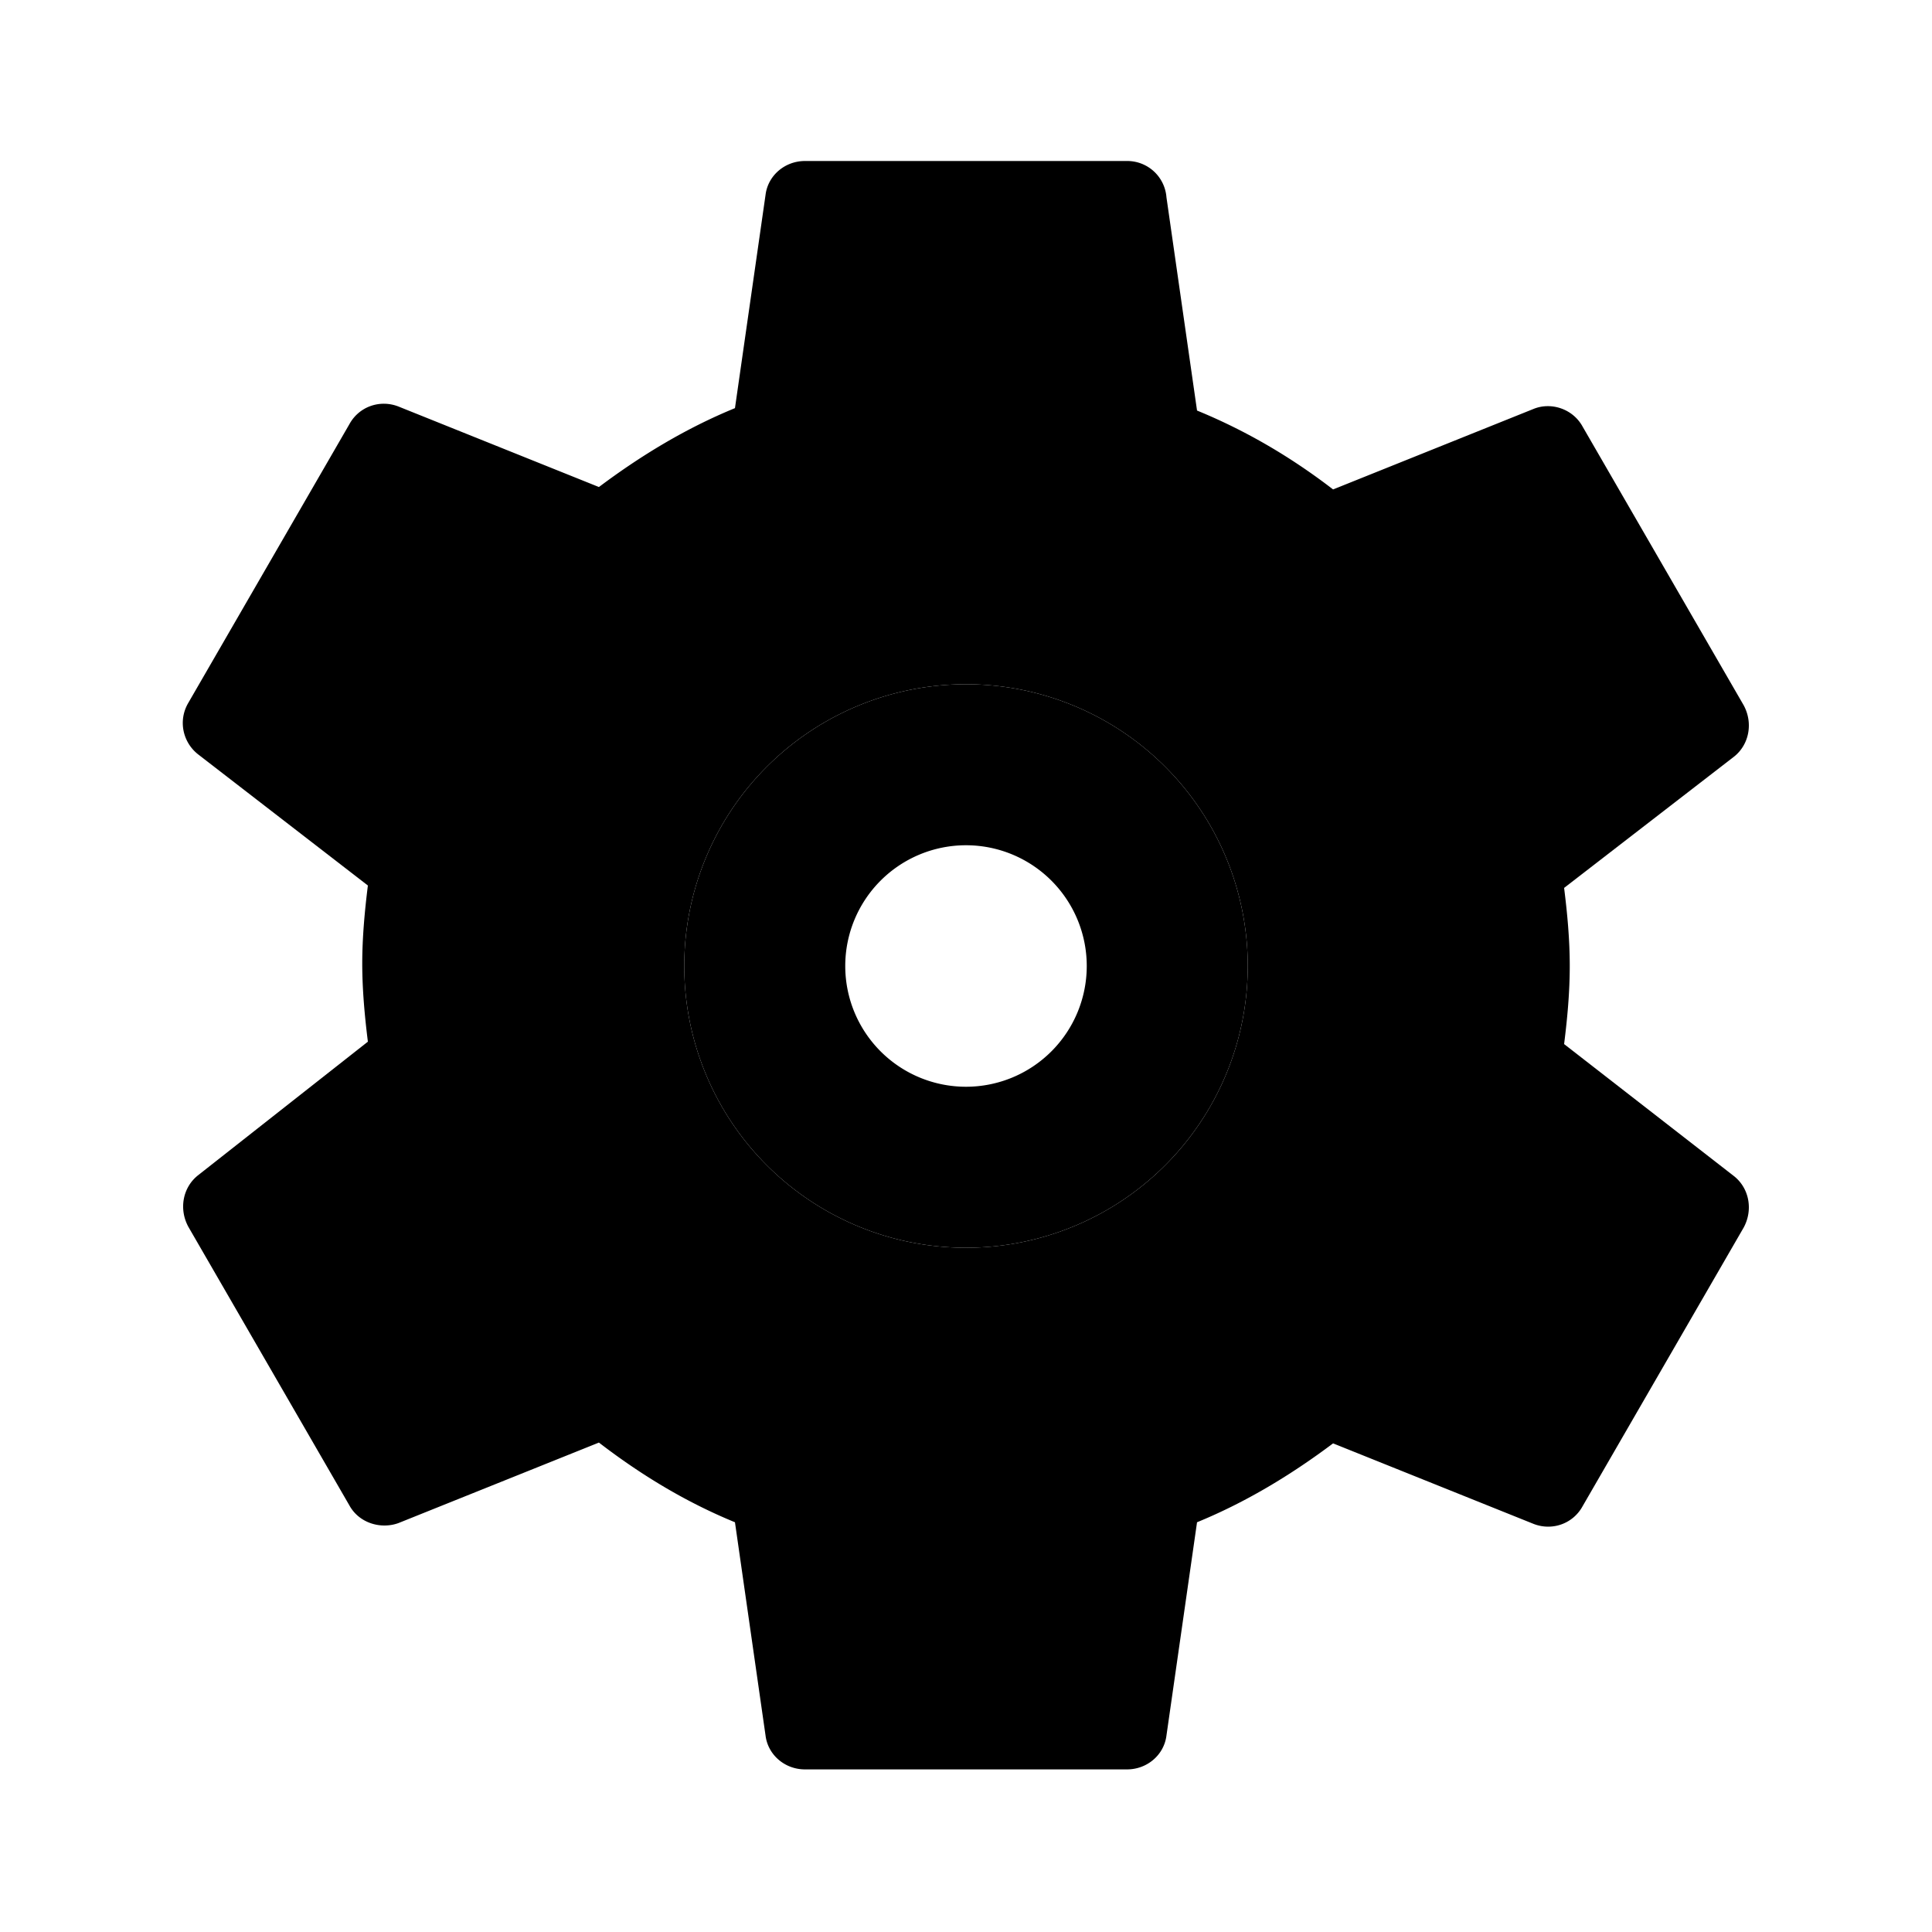 <svg xmlns="http://www.w3.org/2000/svg" width="24" height="24" viewBox="0 0 24 24" fill="currentColor">
  <path d="M12 15.5A3.5 3.5 0 1 1 15.5 12 3.5 3.5 0 0 1 12 15.5zm0-2A1.5 1.5 0 1 0 10.5 12 1.5 1.5 0 0 0 12 13.5z"/>
  <path d="M19.43 12.97c.04-.32.07-.64.07-.97s-.03-.65-.07-.97l2.11-1.63c.19-.15.24-.42.12-.64l-2-3.46c-.12-.22-.39-.31-.61-.22l-2.49 1c-.52-.4-1.08-.73-1.69-.98l-.38-2.65A.488.488 0 0 0 14 2h-4c-.25 0-.46.18-.49.42l-.38 2.65c-.61.25-1.17.59-1.69.98l-2.49-1c-.23-.09-.49 0-.61.22l-2 3.46c-.13.22-.07.49.12.64l2.11 1.63c-.04.32-.07.65-.07.97s.03.65.07.97l-2.11 1.66c-.19.15-.24.42-.12.64l2 3.46c.12.22.39.3.61.22l2.49-1c.52.4 1.08.74 1.69.99l.38 2.65c.03.24.24.42.49.42h4c.25 0 .46-.18.49-.42l.38-2.65c.61-.25 1.17-.59 1.69-.98l2.49 1c.23.09.49 0 .61-.22l2-3.46c.12-.22.07-.49-.12-.64zM12 15.5a3.5 3.5 0 1 1 0-7 3.5 3.5 0 0 1 0 7z"/>
</svg>